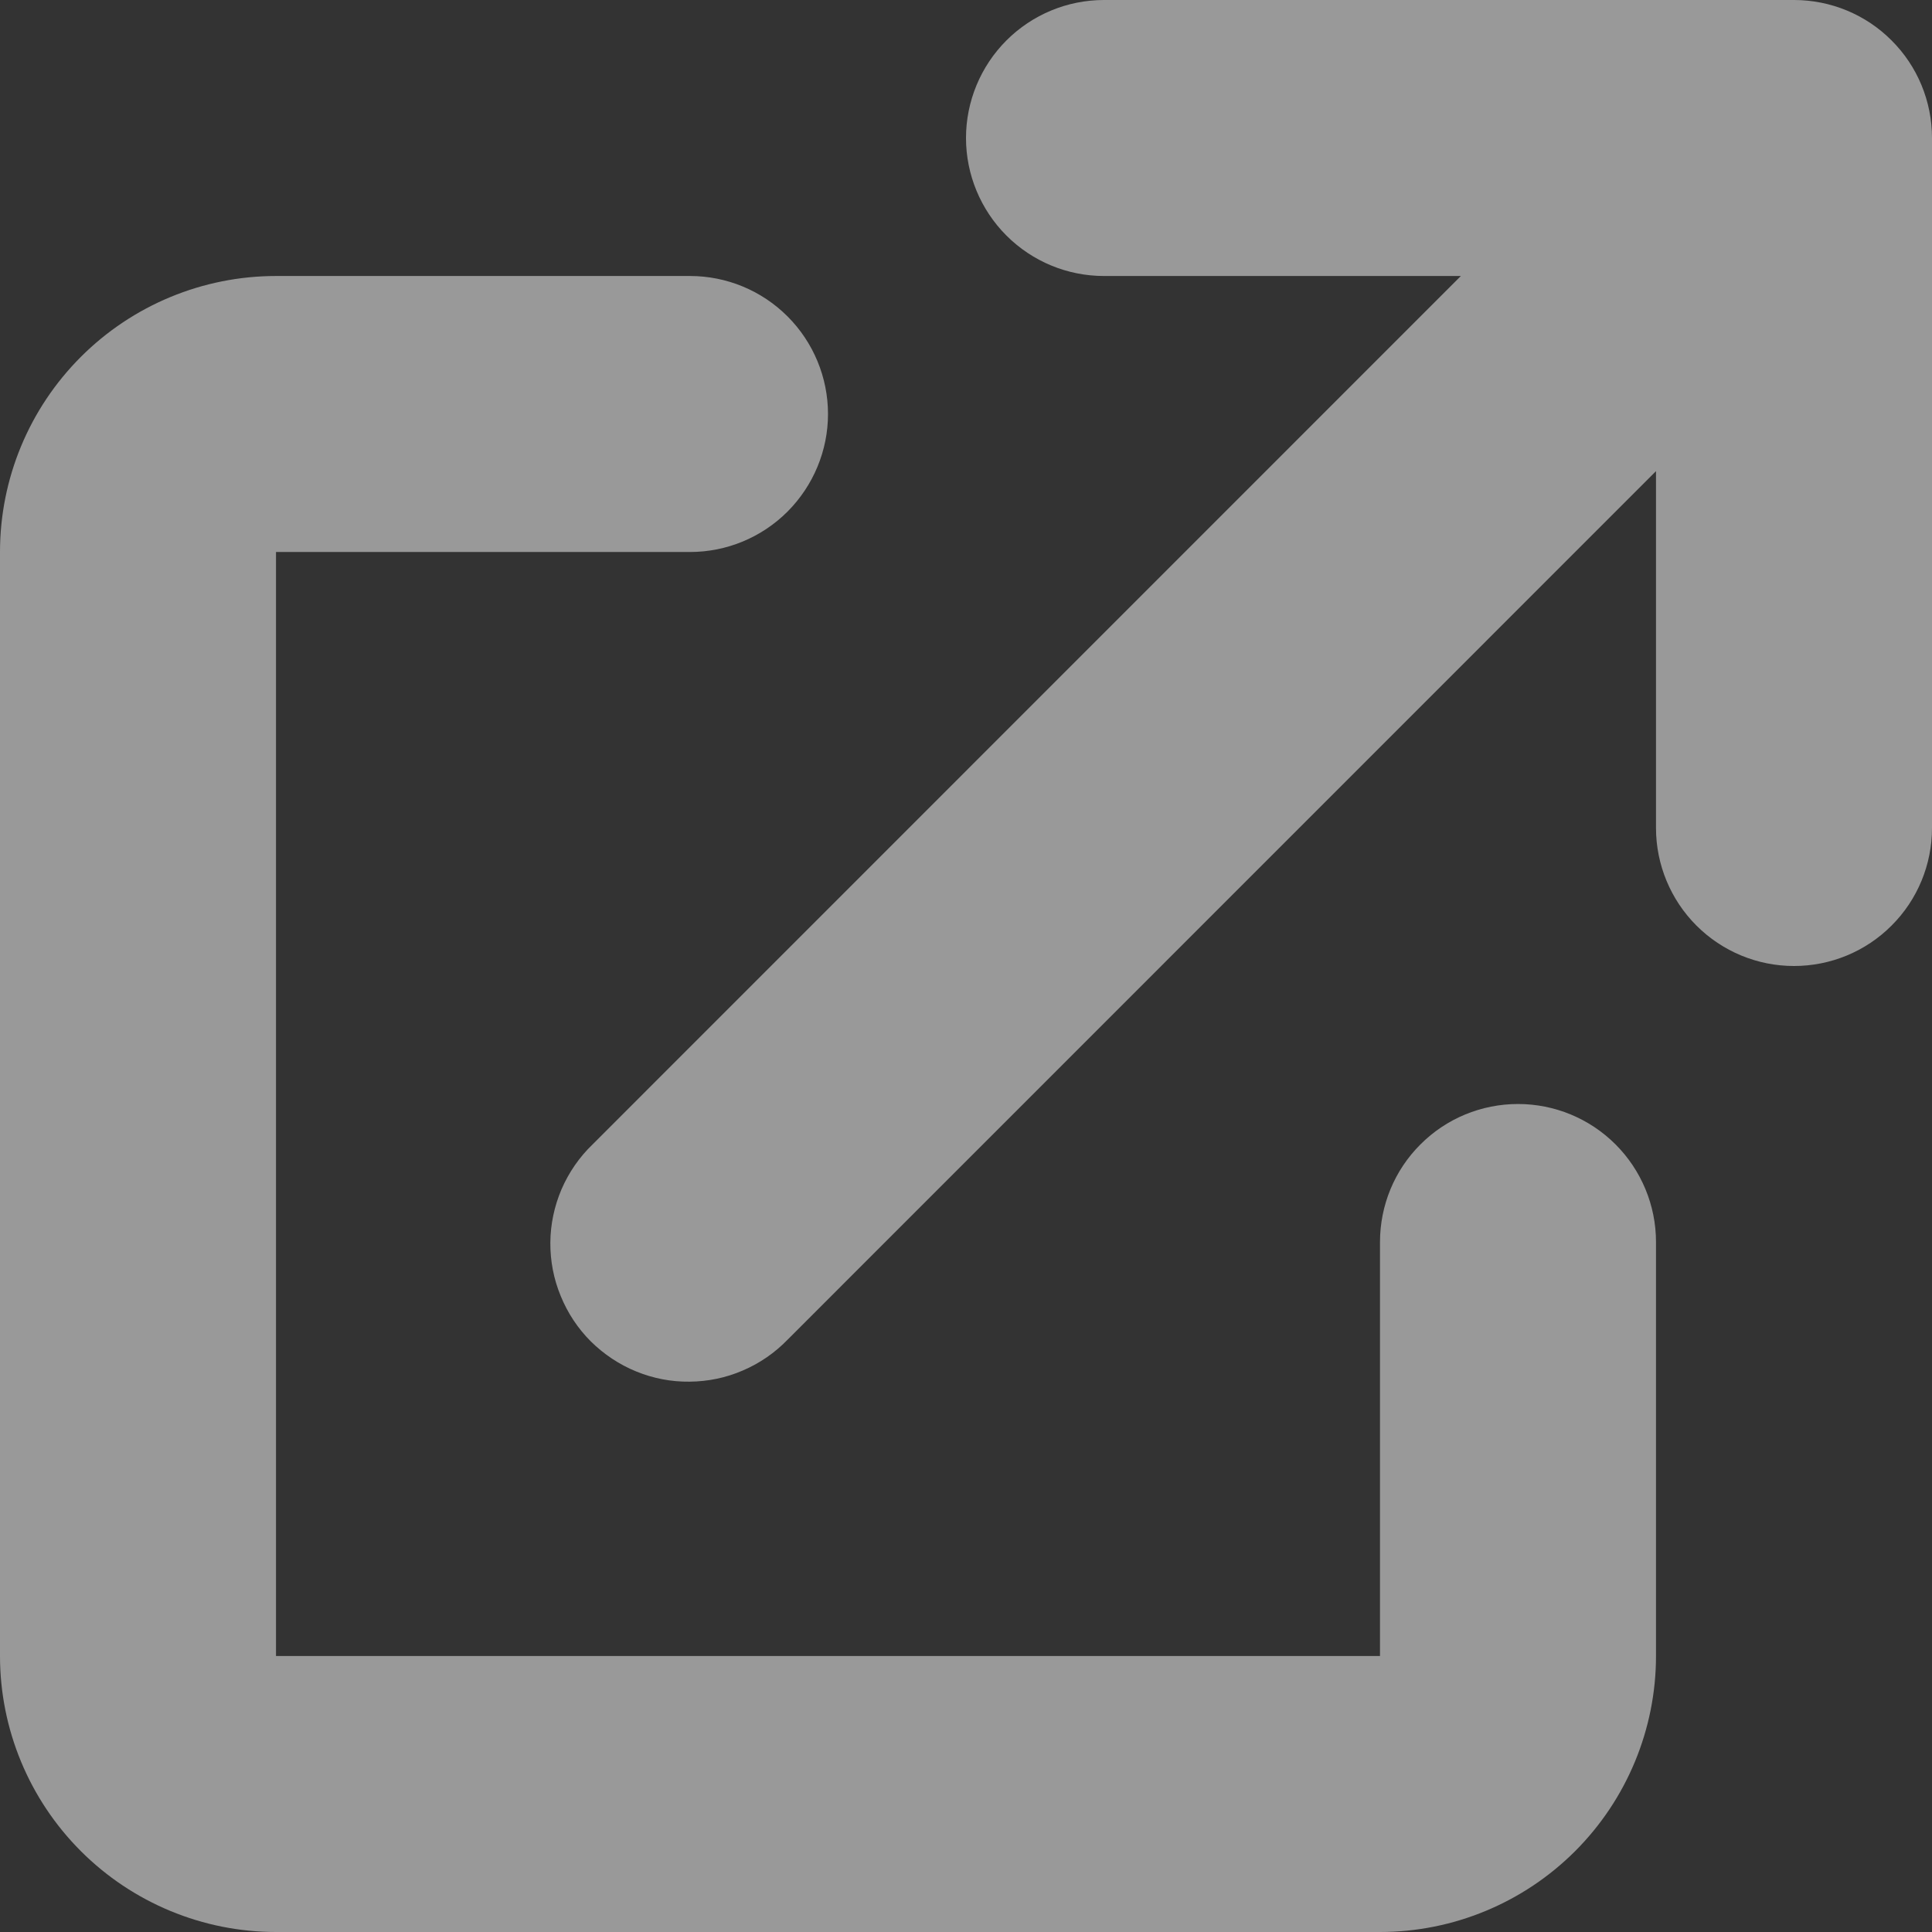 <svg width="14" height="14" viewBox="0 0 14 14" fill="none" xmlns="http://www.w3.org/2000/svg">
<rect x="0" y="0" width="14" height="14" fill="#333333" stroke="none"/>
<g opacity="0.5">
<path d="M8 0C7.735 0 7.481 0.105 7.293 0.293C7.106 0.48 7 0.735 7 1C7 1.265 7.106 1.52 7.293 1.707C7.481 1.895 7.735 2 8 2H10.586L4.294 8.293C4.198 8.385 4.122 8.496 4.069 8.618C4.017 8.74 3.989 8.871 3.988 9.004C3.987 9.136 4.012 9.268 4.063 9.391C4.113 9.514 4.187 9.626 4.281 9.72C4.375 9.813 4.487 9.888 4.61 9.938C4.732 9.988 4.864 10.014 4.997 10.012C5.13 10.011 5.261 9.984 5.383 9.931C5.505 9.879 5.615 9.803 5.708 9.707L12 3.414V6C12 6.265 12.106 6.52 12.293 6.707C12.481 6.895 12.735 7 13 7C13.265 7 13.52 6.895 13.707 6.707C13.895 6.52 14 6.265 14 6V1C14 0.735 13.895 0.48 13.707 0.293C13.52 0.105 13.265 0 13 0H8Z" fill="white"/>
<path d="M2 2C1.47 2 0.961 2.211 0.586 2.586C0.211 2.961 0 3.469 0 4V12C0 12.53 0.211 13.039 0.586 13.414C0.961 13.789 1.47 14 2 14H10C10.53 14 11.039 13.789 11.414 13.414C11.789 13.039 12 12.53 12 12V9C12 8.735 11.894 8.48 11.707 8.293C11.519 8.105 11.265 8 11 8C10.735 8 10.48 8.105 10.293 8.293C10.105 8.48 10 8.735 10 9V12H2V4H5C5.265 4 5.519 3.895 5.707 3.707C5.894 3.519 6 3.265 6 3C6 2.735 5.894 2.48 5.707 2.293C5.519 2.105 5.265 2 5 2H2Z" fill="white"/>
</g>
</svg>

